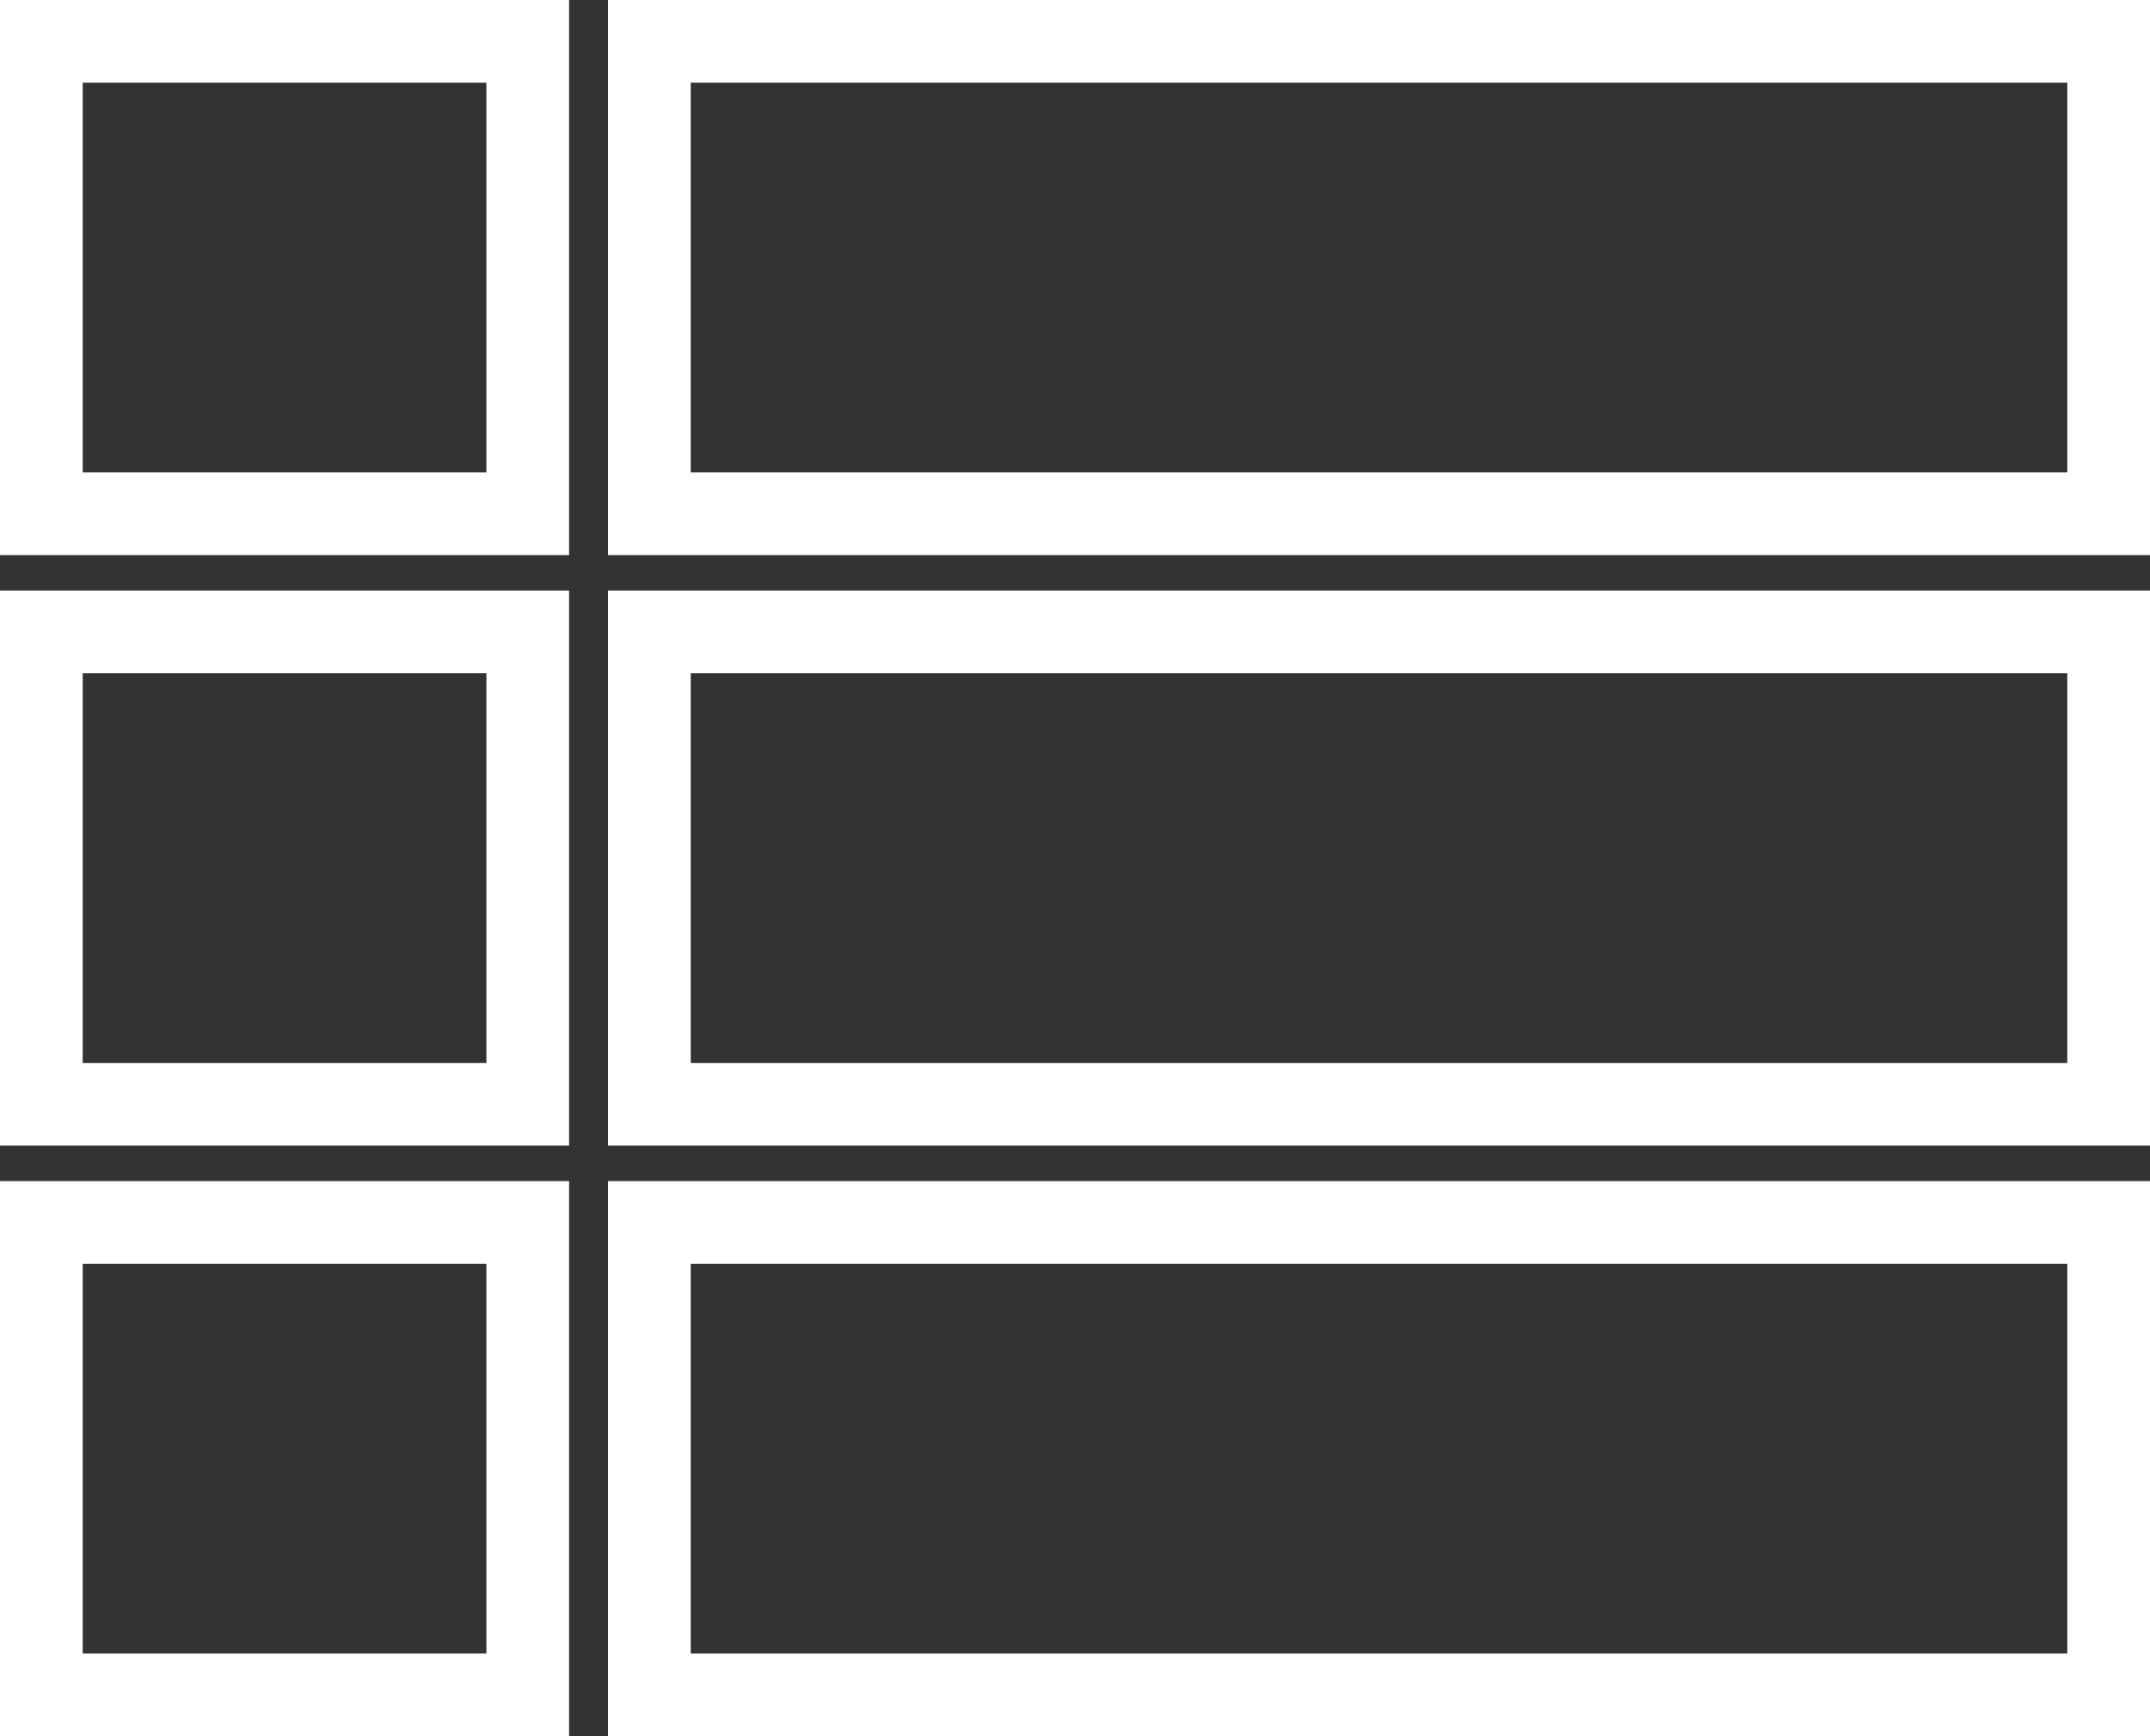 <svg xmlns="http://www.w3.org/2000/svg" width="26" height="21" viewBox="0 0 26 21">
  <rect x="0" y="0" width="26" height="21" fill="#333333" stroke="none"/>
  <defs>
    <style>
      .cls-1 {
        fill: none;
        stroke: #fff;
      }
    </style>
  </defs>
  <g id="Icon_material-view-list" data-name="Icon material-view-list" transform="translate(0.5 0.5)">
    <path id="Icon_material-view-list-2" data-name="Icon material-view-list" class="cls-1" d="M6,20.357h5.882V14.643H6ZM6,27.5h5.882V21.786H6ZM6,13.214h5.882V7.5H6Zm7.353,7.143H31V14.643H13.353Zm0,7.143H31V21.786H13.353Zm0-20v5.714H31V7.5Z" transform="translate(-6 -7.5)"/>
  </g>
</svg>
